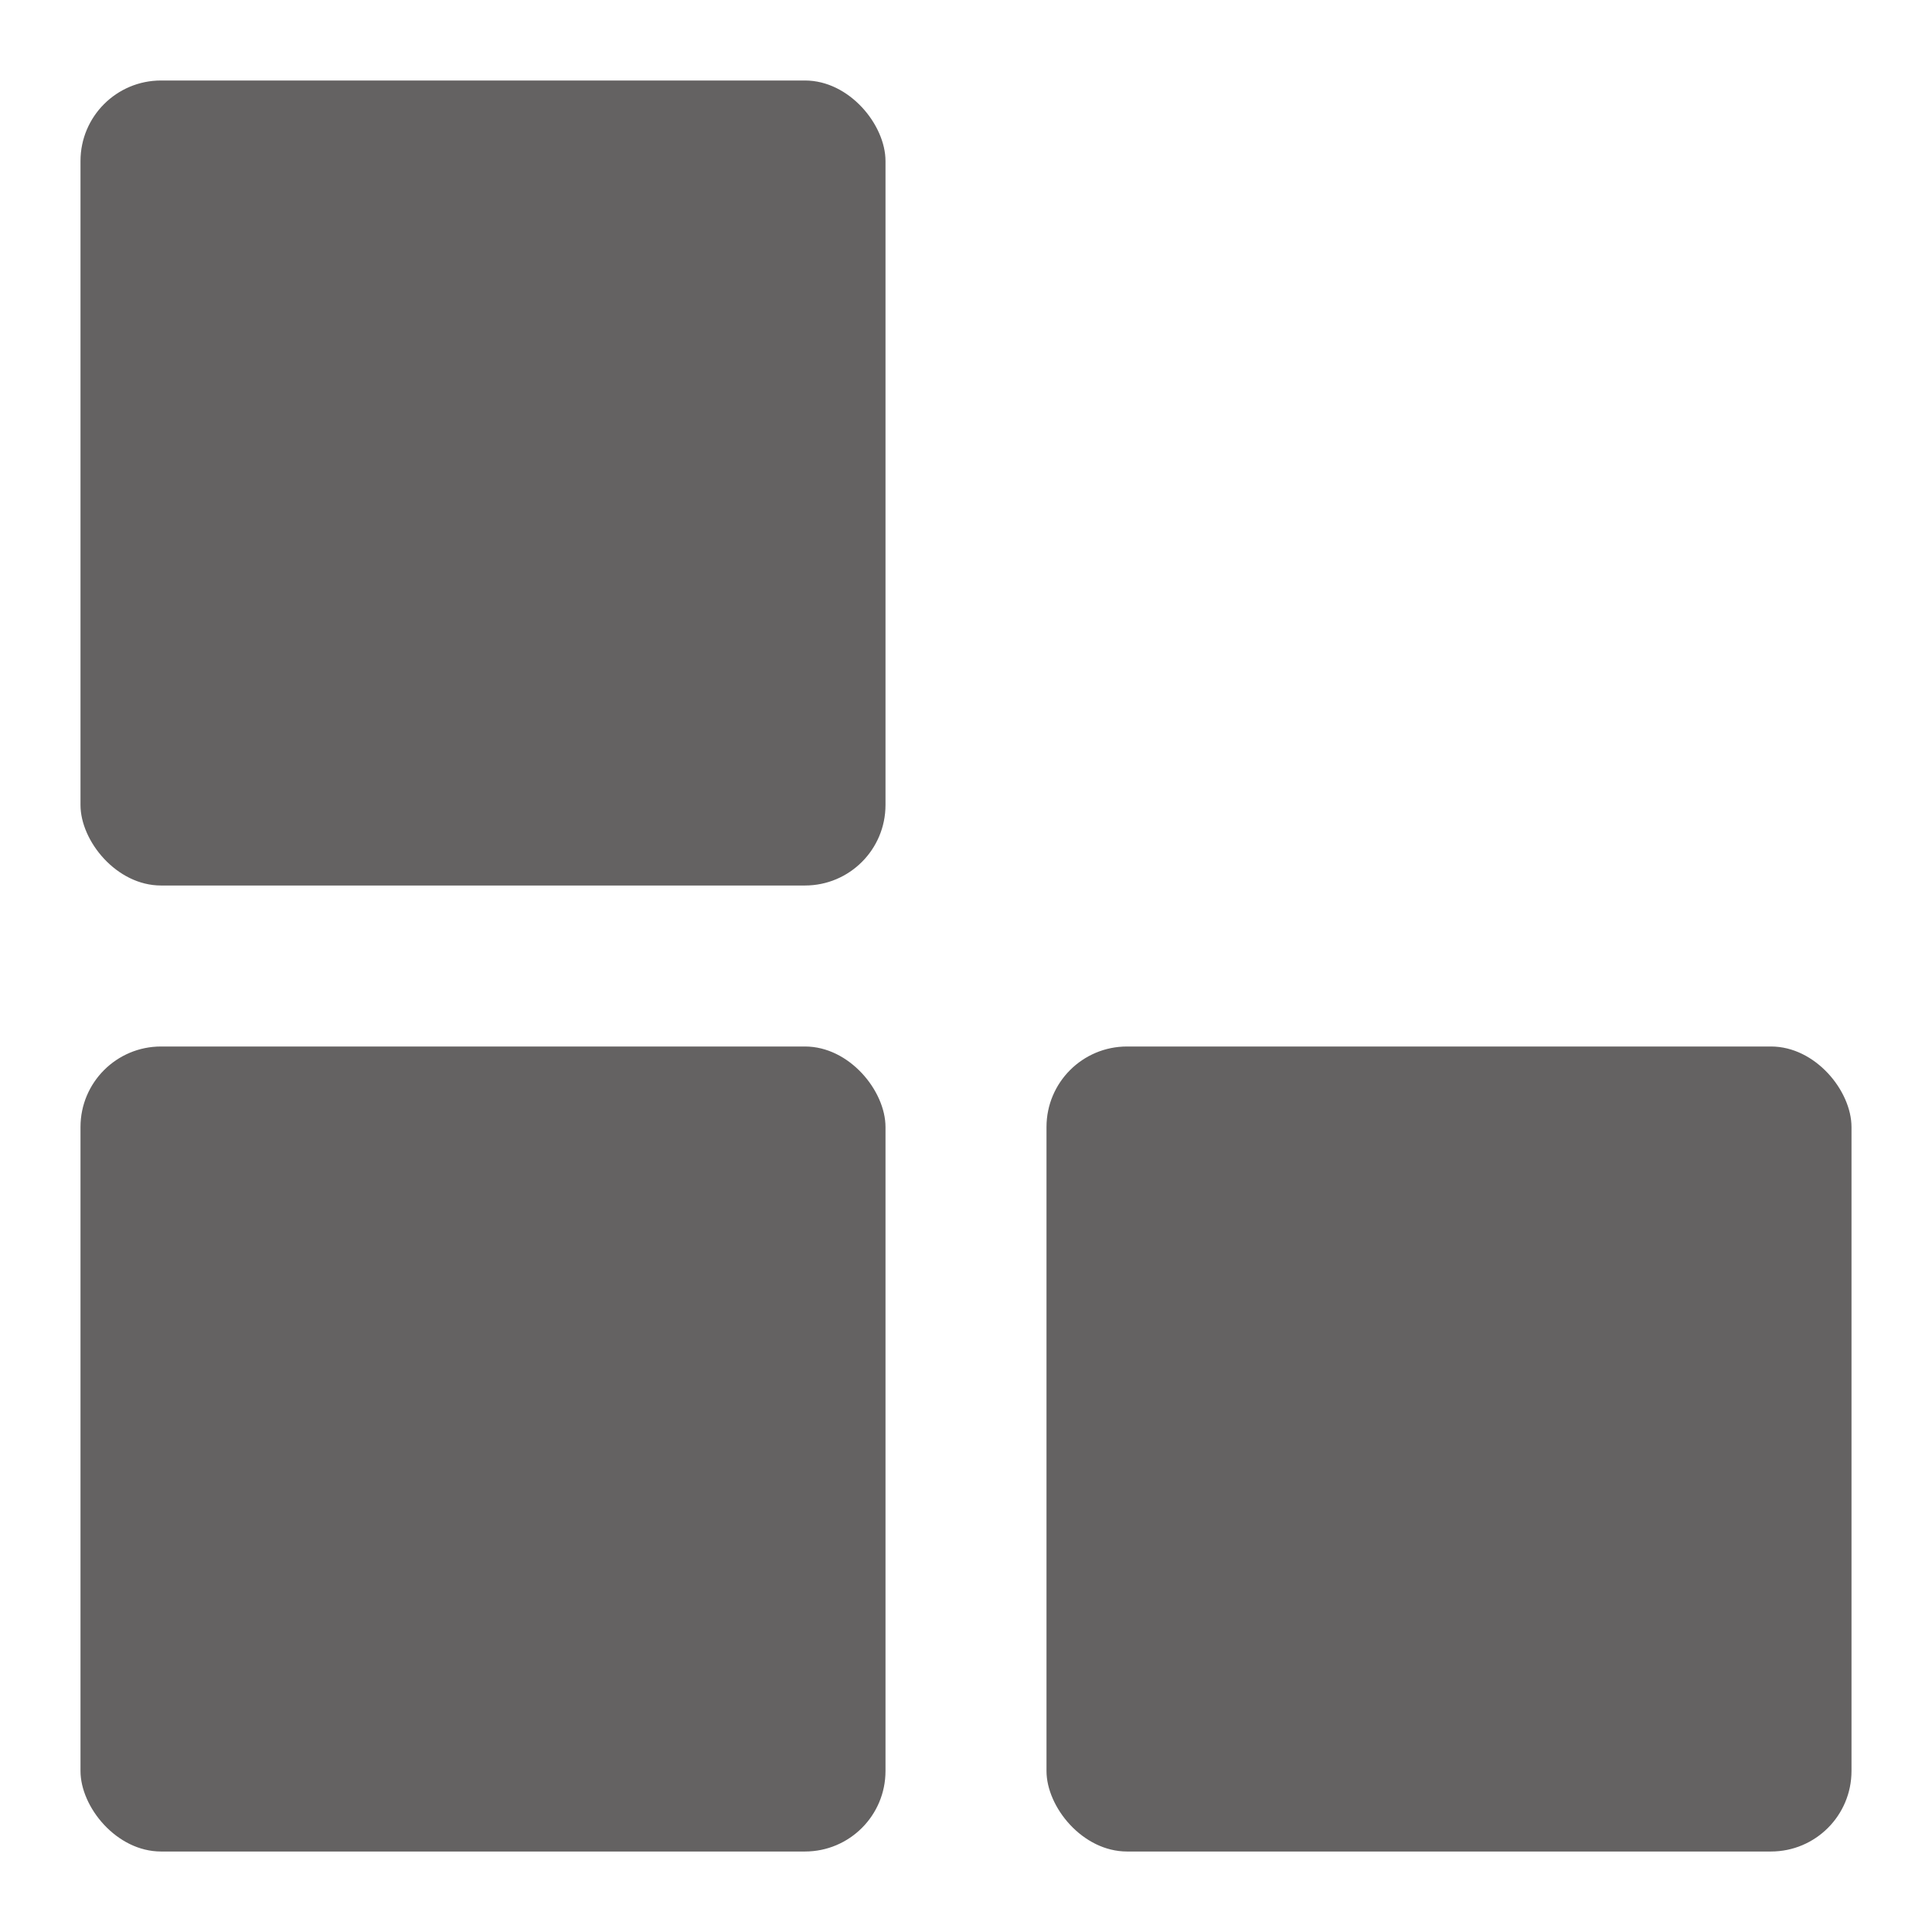 <svg xmlns="http://www.w3.org/2000/svg" width="96" height="96" viewBox="0 0 24 24"><rect width="10" height="10" x="1" y="1" fill="#646262" rx="1"><animate id="svgSpinnersBlocksShuffle30" fill="freeze" attributeName="x" begin="0;svgSpinnersBlocksShuffle3b.end" dur="0.3s" values="1;13"/><animate id="svgSpinnersBlocksShuffle31" fill="freeze" attributeName="y" begin="svgSpinnersBlocksShuffle38.end" dur="0.3s" values="1;13"/><animate id="svgSpinnersBlocksShuffle32" fill="freeze" attributeName="x" begin="svgSpinnersBlocksShuffle39.end" dur="0.3s" values="13;1"/><animate id="svgSpinnersBlocksShuffle33" fill="freeze" attributeName="y" begin="svgSpinnersBlocksShuffle3a.end" dur="0.3s" values="13;1"/></rect><rect width="10" height="10" x="1" y="13" fill="#646262" rx="1"><animate id="svgSpinnersBlocksShuffle34" fill="freeze" attributeName="y" begin="svgSpinnersBlocksShuffle30.end" dur="0.3s" values="13;1"/><animate id="svgSpinnersBlocksShuffle35" fill="freeze" attributeName="x" begin="svgSpinnersBlocksShuffle31.end" dur="0.3s" values="1;13"/><animate id="svgSpinnersBlocksShuffle36" fill="freeze" attributeName="y" begin="svgSpinnersBlocksShuffle32.end" dur="0.3s" values="1;13"/><animate id="svgSpinnersBlocksShuffle37" fill="freeze" attributeName="x" begin="svgSpinnersBlocksShuffle33.end" dur="0.3s" values="13;1"/></rect><rect width="10" height="10" x="13" y="13" fill="#646262" rx="1"><animate id="svgSpinnersBlocksShuffle38" fill="freeze" attributeName="x" begin="svgSpinnersBlocksShuffle34.end" dur="0.3s" values="13;1"/><animate id="svgSpinnersBlocksShuffle39" fill="freeze" attributeName="y" begin="svgSpinnersBlocksShuffle35.end" dur="0.3s" values="13;1"/><animate id="svgSpinnersBlocksShuffle3a" fill="freeze" attributeName="x" begin="svgSpinnersBlocksShuffle36.end" dur="0.3s" values="1;13"/><animate id="svgSpinnersBlocksShuffle3b" fill="freeze" attributeName="y" begin="svgSpinnersBlocksShuffle37.end" dur="0.3s" values="1;13"/></rect></svg>